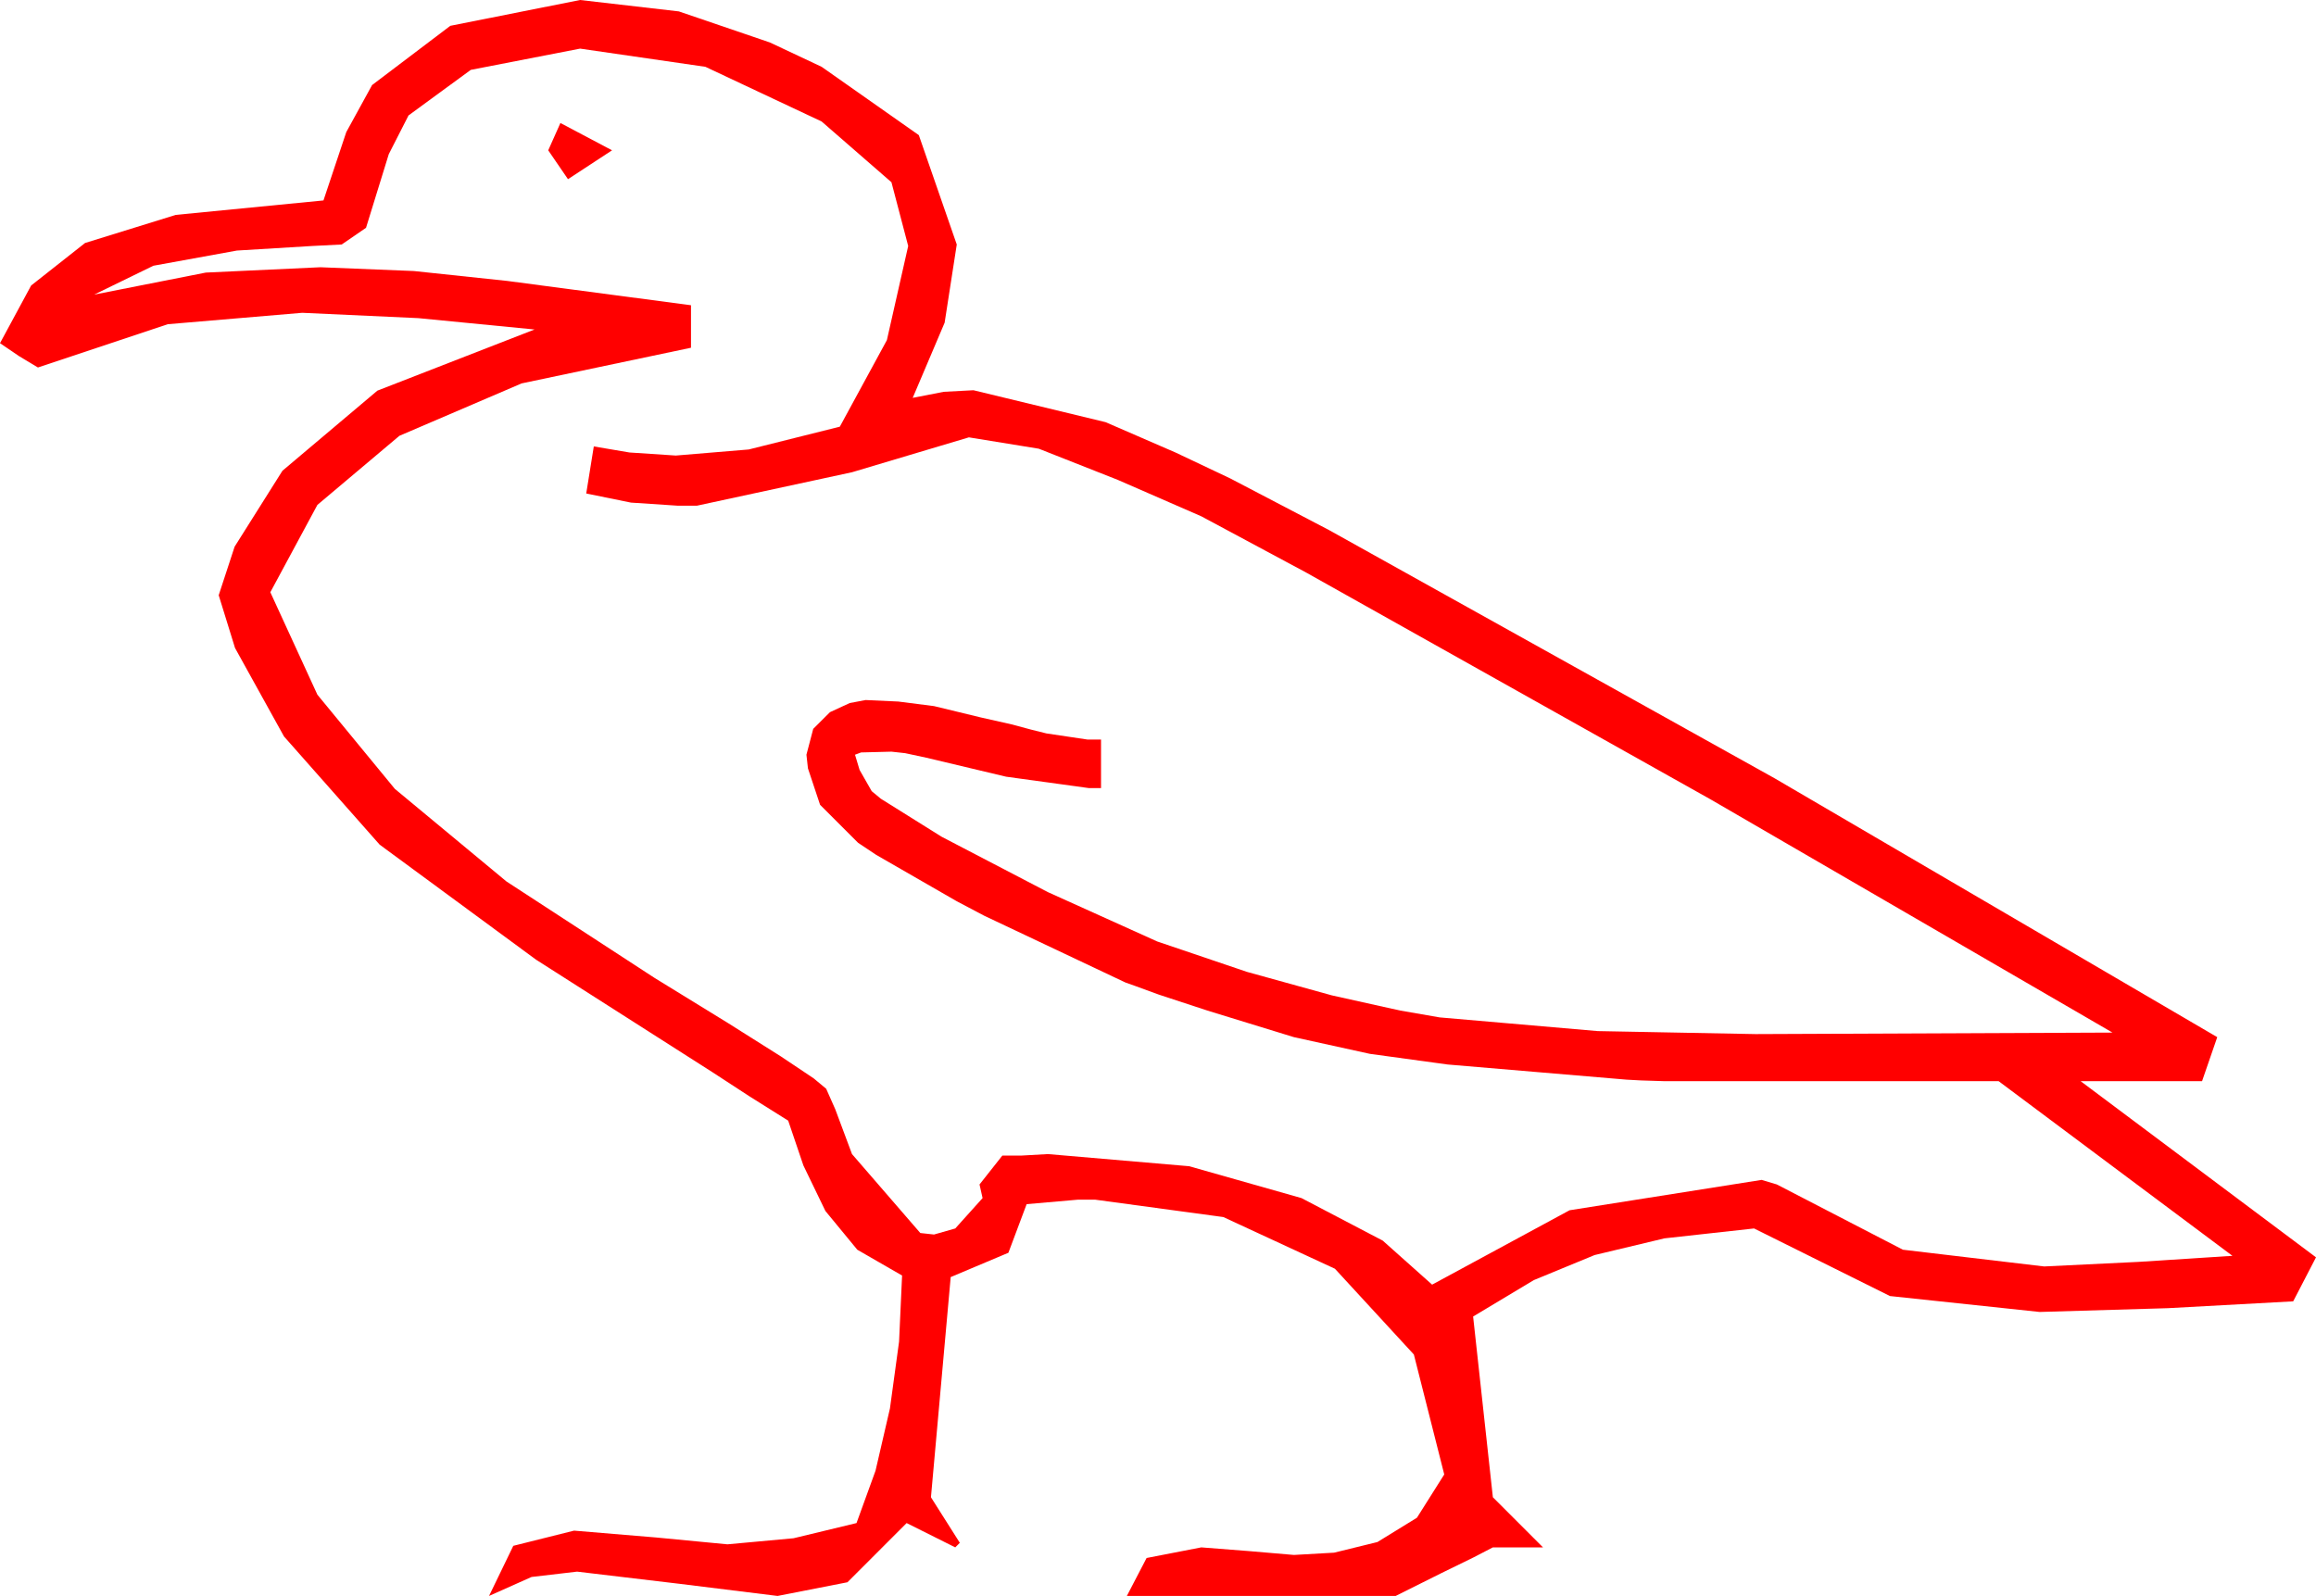 <?xml version="1.0" encoding="utf-8"?>
<!DOCTYPE svg PUBLIC "-//W3C//DTD SVG 1.1//EN" "http://www.w3.org/Graphics/SVG/1.1/DTD/svg11.dtd">
<svg width="44.678" height="30.791" xmlns="http://www.w3.org/2000/svg" xmlns:xlink="http://www.w3.org/1999/xlink" xmlns:xml="http://www.w3.org/XML/1998/namespace" version="1.1">
  <g>
    <g>
      <path style="fill:#FF0000;fill-opacity:1" d="M10.811,2.373L11.807,2.9 10.957,3.457 10.576,2.9 10.811,2.373z M11.191,0.938L9.082,1.348 7.881,2.227 7.5,2.974 7.061,4.395 6.592,4.717 6.021,4.746 4.57,4.834 2.959,5.127 1.816,5.684 3.97,5.259 6.182,5.156 7.983,5.229 9.785,5.42 13.33,5.889 13.33,6.709 10.063,7.397 7.705,8.408 6.123,9.741 5.215,11.426 6.123,13.403 7.617,15.22 9.771,17.007 12.627,18.867 14.042,19.737 15.066,20.383 15.698,20.806 15.938,21.006 16.113,21.401 16.436,22.266 17.754,23.789 18.018,23.818 18.428,23.701 18.955,23.115 18.896,22.852 19.336,22.295 19.702,22.295 20.215,22.266 22.939,22.5 25.107,23.115 26.675,23.936 27.627,24.785 30.278,23.35 33.984,22.764 34.277,22.852 36.709,24.111 39.434,24.434 41.25,24.346 43.066,24.229 38.555,20.859 33.018,20.859 32.593,20.859 32.095,20.859 31.655,20.845 31.377,20.83 27.92,20.537 26.426,20.332 24.961,20.01 23.291,19.497 22.354,19.189 21.914,19.028 21.709,18.955 18.984,17.666 18.457,17.388 16.904,16.494 16.553,16.26 15.82,15.527 15.586,14.824 15.557,14.561 15.688,14.062 16.011,13.74 16.392,13.564 16.699,13.506 17.329,13.535 18.018,13.623 18.926,13.843 19.512,13.975 19.893,14.077 20.186,14.15 20.977,14.268 21.24,14.268 21.24,15.205 21.006,15.205 19.409,14.985 17.871,14.619 17.461,14.531 17.197,14.502 16.611,14.517 16.494,14.561 16.582,14.854 16.816,15.264 16.992,15.41 18.164,16.143 20.215,17.212 22.324,18.164 24.053,18.75 25.693,19.204 27.012,19.497 27.773,19.629 30.82,19.893 33.867,19.951 40.752,19.922 33.003,15.425 25.195,11.045 23.174,9.961 21.562,9.258 20.039,8.657 18.691,8.438 16.436,9.111 13.447,9.756 13.066,9.756 12.173,9.697 11.309,9.521 11.455,8.613 12.144,8.73 13.037,8.789 14.443,8.672 16.201,8.232 17.109,6.562 17.52,4.746 17.197,3.516 15.85,2.344 13.608,1.289 11.191,0.938z M11.191,0L13.096,0.22 14.854,0.82 15.85,1.289 17.725,2.607 18.457,4.717 18.223,6.226 17.607,7.676 18.208,7.559 18.779,7.529 21.328,8.145 22.676,8.73 23.73,9.229 25.635,10.225 34.233,15.015 42.773,20.01 42.48,20.859 40.137,20.859 44.678,24.258 44.238,25.107 41.821,25.239 39.346,25.312 36.46,25.005 33.838,23.701 32.109,23.892 30.762,24.214 29.59,24.697 28.418,25.4 28.799,28.887 29.766,29.854 28.799,29.854 28.433,30.044 27.803,30.352 26.924,30.791 21.738,30.791 22.119,30.059 23.174,29.854 24.111,29.927 24.961,30 25.737,29.956 26.572,29.751 27.334,29.282 27.861,28.447 27.275,26.133 25.752,24.478 23.599,23.481 21.123,23.145 20.801,23.145 19.805,23.232 19.453,24.17 18.34,24.639 17.959,28.887 18.516,29.766 18.428,29.854 17.49,29.385 16.348,30.527 15,30.791 13.11,30.557 11.133,30.322 10.254,30.425 9.434,30.791 9.902,29.824 11.074,29.531 12.656,29.663 14.033,29.795 15.308,29.678 16.523,29.385 16.89,28.374 17.168,27.173 17.344,25.884 17.402,24.609 16.538,24.111 15.923,23.364 15.498,22.485 15.205,21.621 14.458,21.152 13.74,20.684 10.342,18.516 7.324,16.296 5.479,14.209 4.534,12.502 4.219,11.484 4.526,10.547 5.449,9.082 7.28,7.537 10.312,6.357 8.071,6.138 5.83,6.035 3.237,6.255 0.732,7.09 0.366,6.87 0,6.621 0.601,5.508 1.641,4.688 3.391,4.146 6.24,3.867 6.68,2.549 7.178,1.641 8.687,0.498 11.191,0z" />
    </g>
  </g>
</svg>